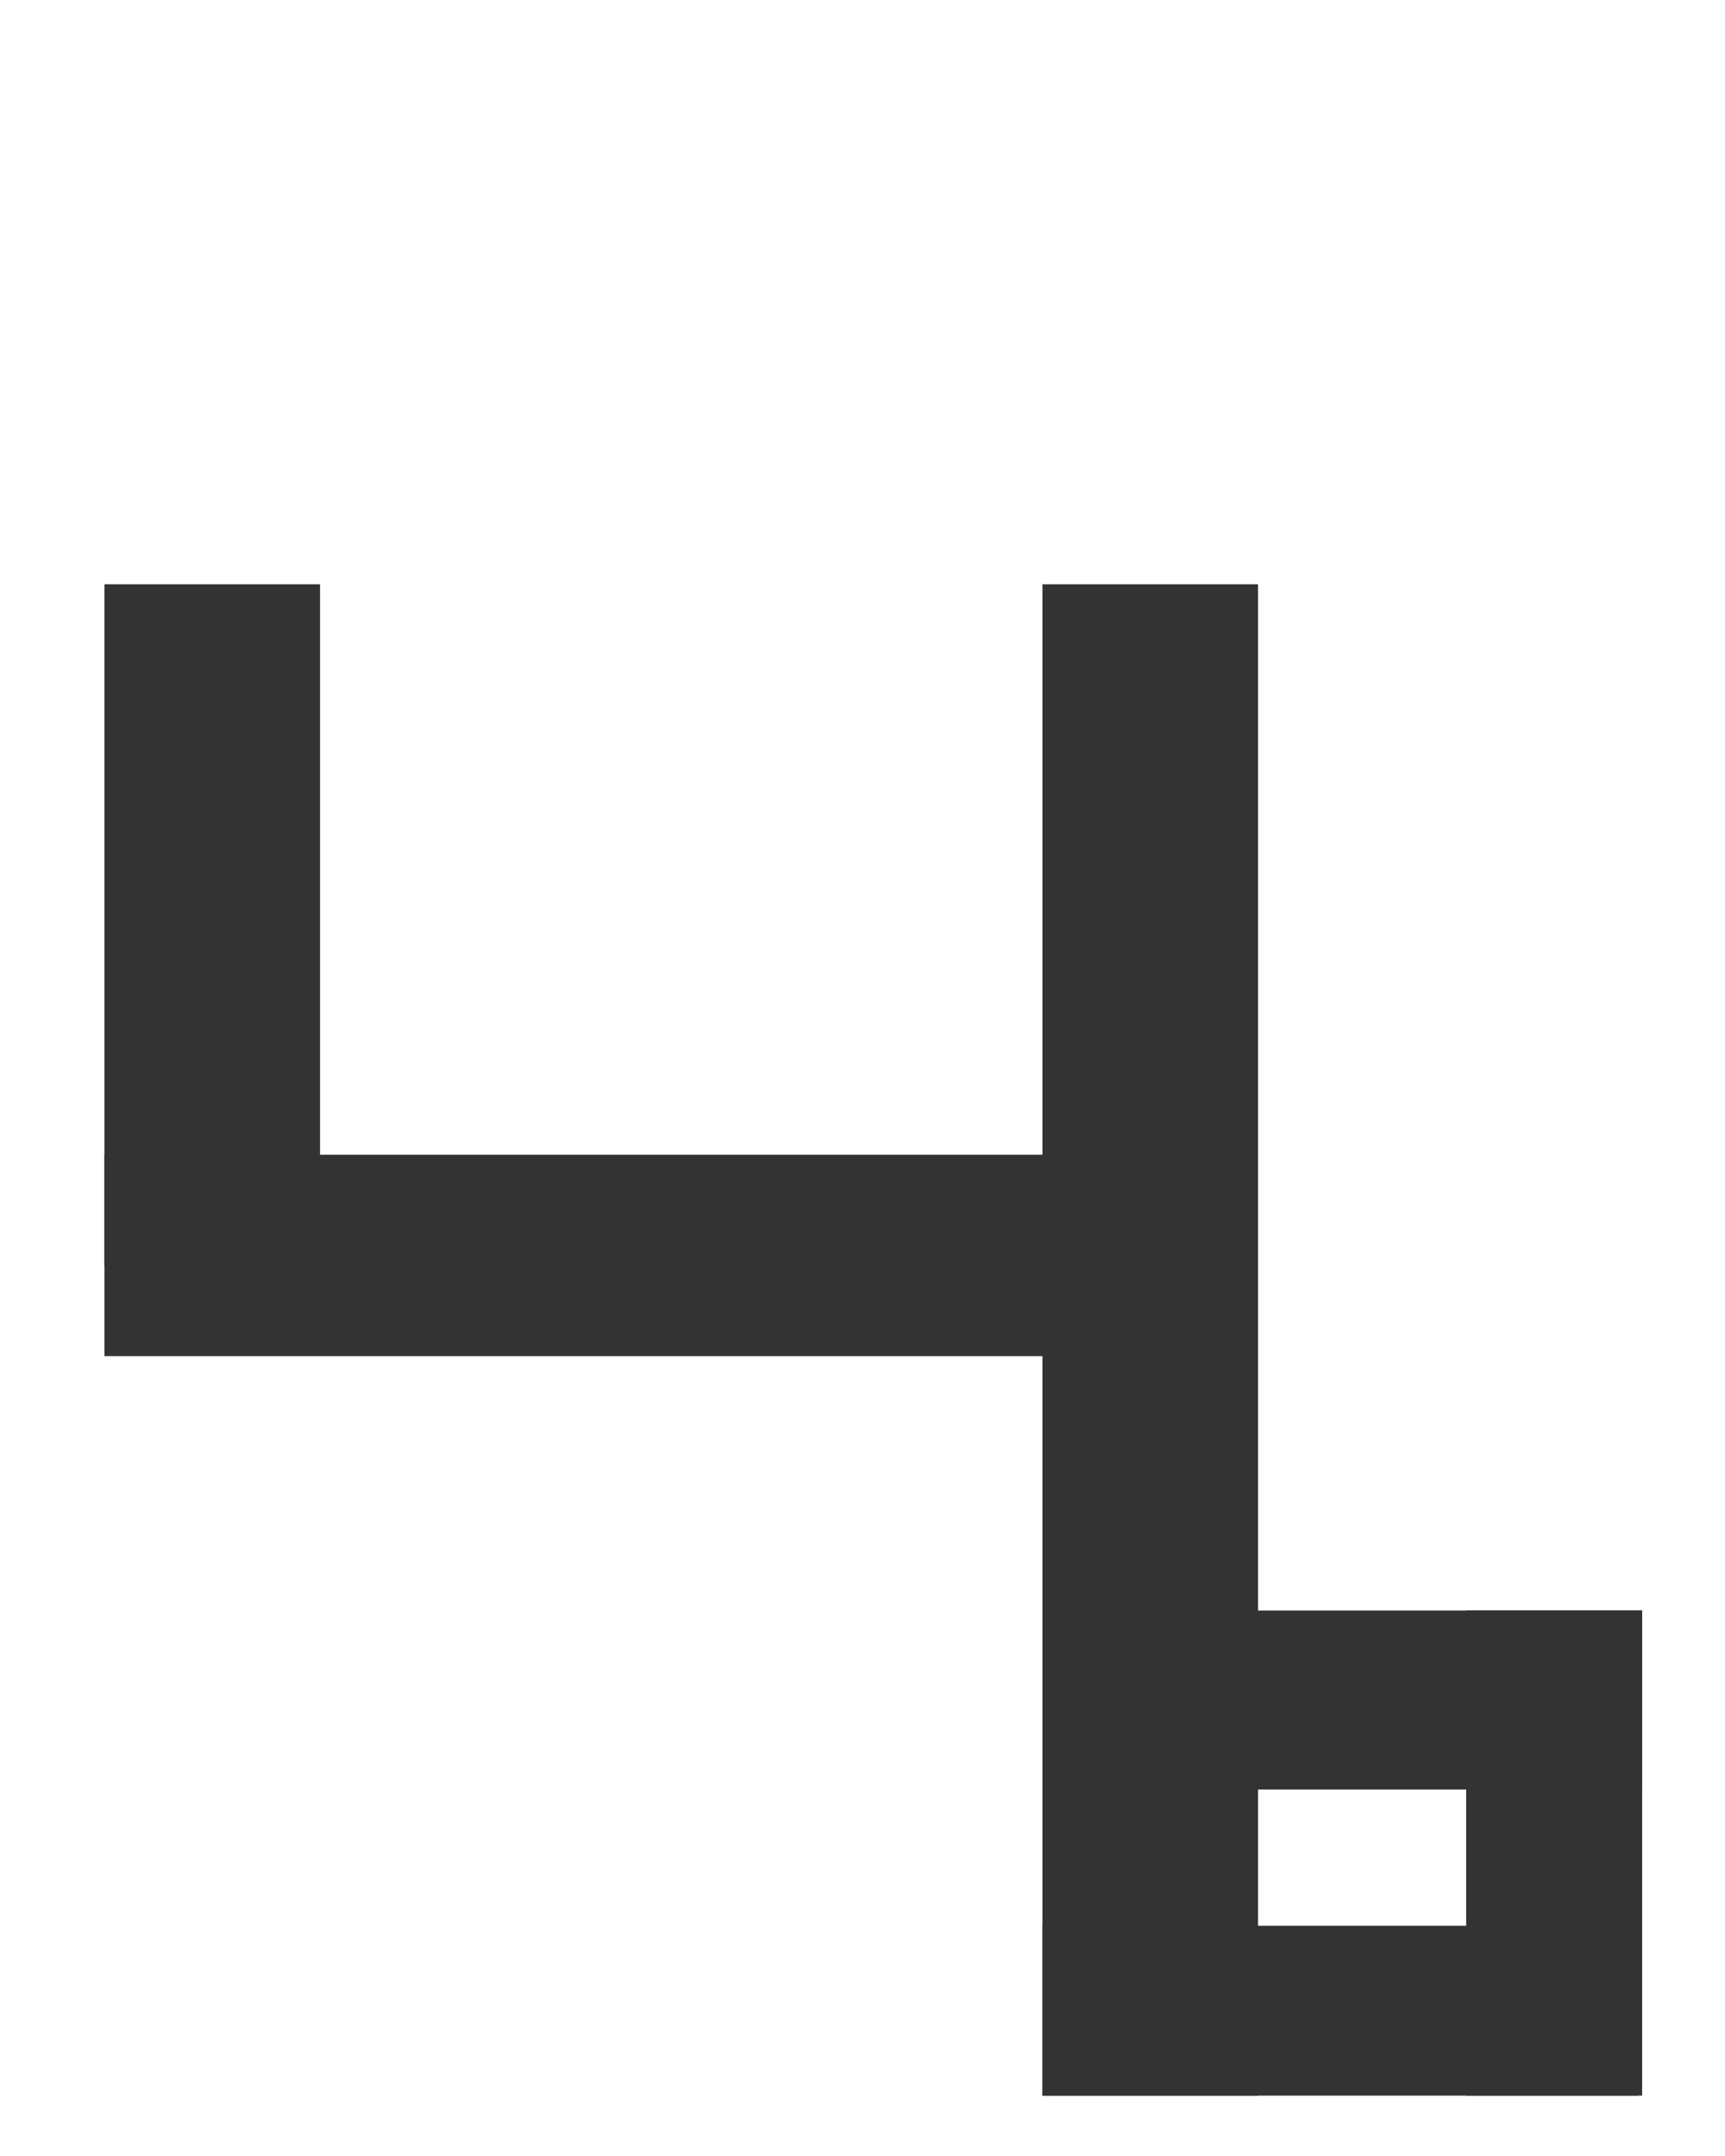 <?xml version="1.0" encoding="UTF-8" standalone="no"?>
<!-- Created with Inkscape (http://www.inkscape.org/) -->

<svg
   xmlns:dc="http://purl.org/dc/elements/1.1/"
   xmlns:cc="http://creativecommons.org/ns#"
   xmlns:rdf="http://www.w3.org/1999/02/22-rdf-syntax-ns#"
   xmlns:svg="http://www.w3.org/2000/svg"
   xmlns="http://www.w3.org/2000/svg"
   xmlns:sodipodi="http://sodipodi.sourceforge.net/DTD/sodipodi-0.dtd"
   xmlns:inkscape="http://www.inkscape.org/namespaces/inkscape"
   height="1000"
   width="800"
   sodipodi:docname="U+1204.svg"
   version="1.1"
   id="svg4348"
   inkscape:version="0.92.5 (2060ec1f9f, 2020-04-08)">
  <sodipodi:namedview
     id="base"
     pagecolor="#ffffff"
     bordercolor="#666666"
     borderopacity="1.0"
     inkscape:pageopacity="0.0"
     inkscape:pageshadow="2"
     inkscape:zoom="0.5"
     inkscape:cx="447.66232"
     inkscape:cy="415.0277"
     inkscape:document-units="px"
     inkscape:current-layer="layer1"
     showgrid="false"
     showguides="true"
     inkscape:window-width="1920"
     inkscape:window-height="1136"
     inkscape:window-x="0"
     inkscape:window-y="27"
     inkscape:window-maximized="1"
     showborder="true"
     inkscape:showpageshadow="false">
    <sodipodi:guide
       id="guide_baseline"
       inkscape:label="baseline"
       position="0,253"
       orientation="0,1"
       inkscape:locked="false" />
    <sodipodi:guide
       id="guide_ascender"
       inkscape:label="ascender"
       position="0,945"
       orientation="0,1"
       inkscape:locked="false" />
    <sodipodi:guide
       id="guide_caps"
       inkscape:label="caps"
       position="0,896"
       orientation="0,1"
       inkscape:locked="false" />
    <sodipodi:guide
       id="guide_xheight"
       inkscape:label="xheight"
       position="0,729"
       orientation="0,1"
       inkscape:locked="false" />
    <sodipodi:guide
       id="guide_descender"
       inkscape:label="descender"
       position="0,28"
       orientation="0,1"
       inkscape:locked="false" />
  </sodipodi:namedview>
  <defs
     id="defs4" />
  <g
     id="layer1"
     inkscape:groupmode="layer"
     inkscape:label="Layer 1">
    <rect
       style="fill:#333333;stroke-width:0.932;image-rendering:auto"
       id="rect118-6"
       width="533.016"
       height="93.428"
       x="48.426"
       y="535.572" />
    <rect
       style="fill:#333333;stroke-width:0.747"
       id="rect130-7"
       width="100"
       height="316"
       x="48.426"
       y="271" />
    <rect
       style="fill:#333333;stroke-width:1.153"
       id="rect132"
       width="100"
       height="701"
       x="483.442"
       y="271" />
    <rect
       style="fill:#333333;stroke-width:0.883"
       id="rect4097"
       width="276.132"
       height="78.787"
       x="483.442"
       y="893.213" />
    <rect
       style="fill:#333333;stroke-width:0.983"
       id="rect4377"
       width="276.132"
       height="83.029"
       x="485.442"
       y="747" />
    <rect
       style="fill:#333333;stroke-width:1.271"
       id="rect4379"
       width="81.615"
       height="225"
       x="679.959"
       y="747" />
  </g>
</svg>
